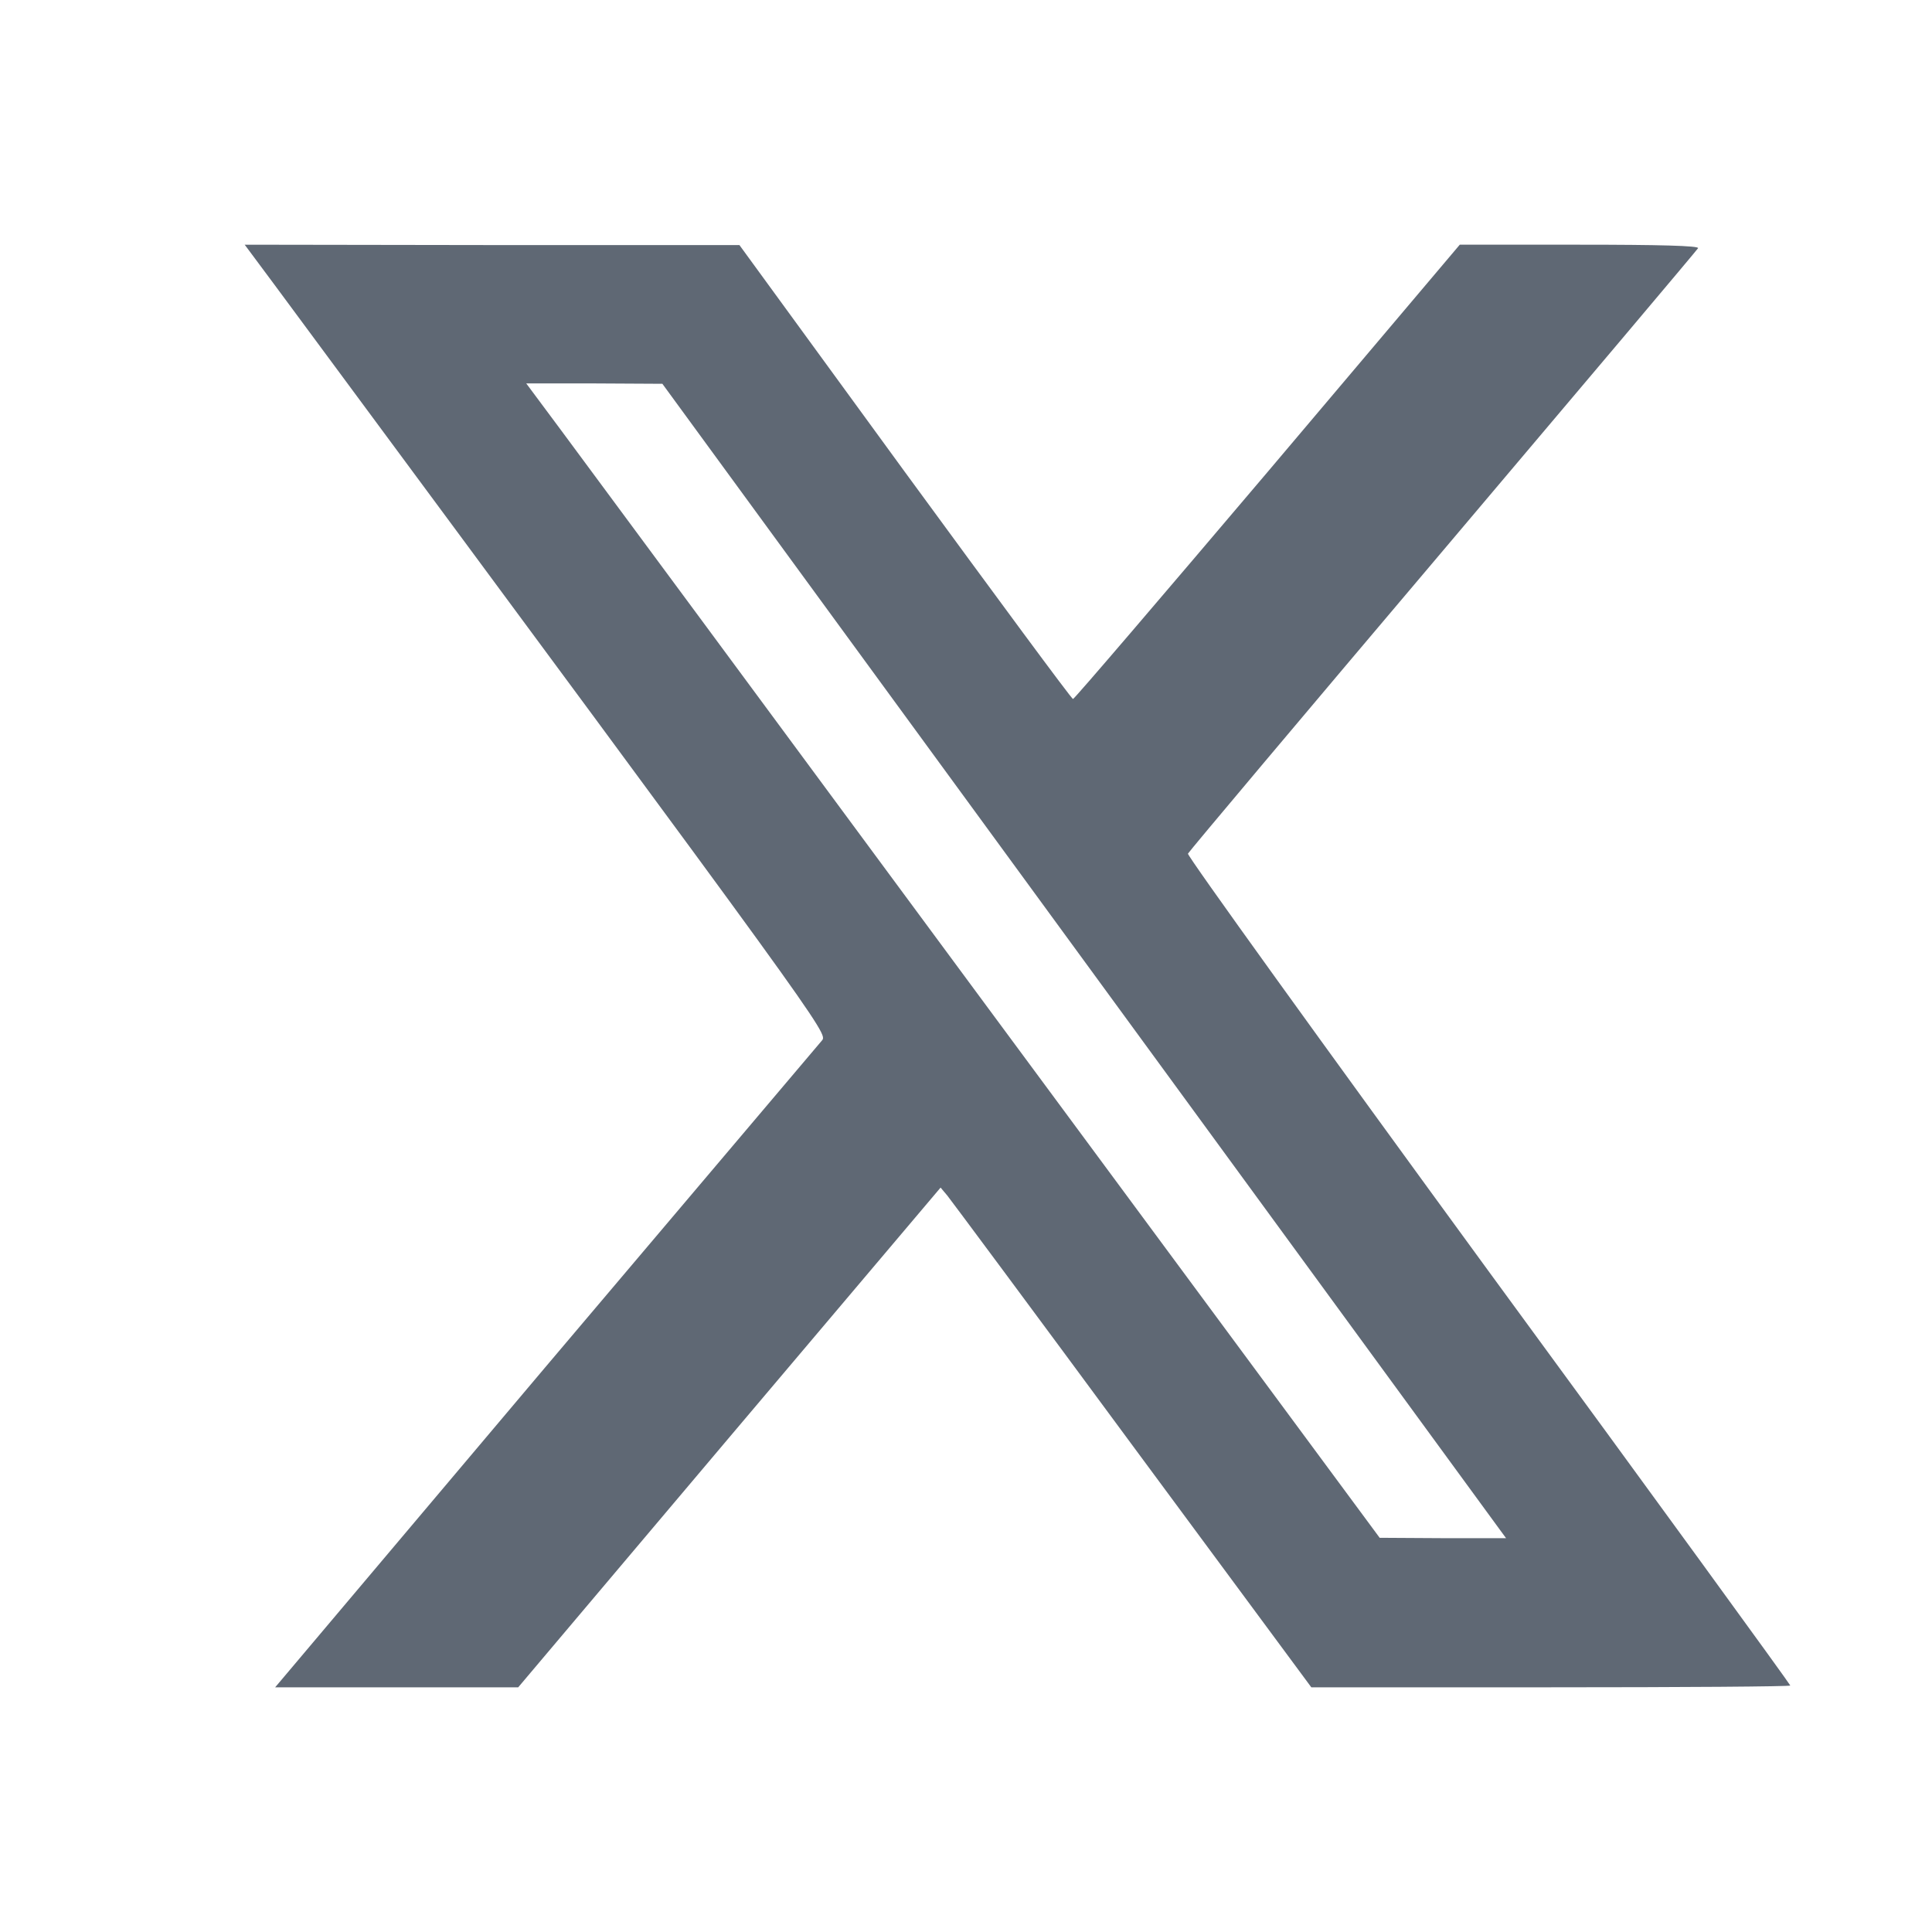 <svg width="26" height="26" viewBox="0 0 26 26" fill="none" xmlns="http://www.w3.org/2000/svg">
<path d="M3.699 3.839C11.124 13.877 11.146 13.905 11.061 14.003C11.016 14.055 9.342 16.033 7.339 18.399L3.703 22.707H5.336H6.974L9.816 19.342L12.658 15.982L12.748 16.089C12.797 16.15 13.921 17.662 15.242 19.454L17.647 22.707H20.872C22.645 22.707 24.093 22.697 24.093 22.683C24.093 22.669 22.266 20.154 20.029 17.102C17.796 14.045 15.978 11.521 15.987 11.488C16 11.46 17.543 9.626 19.42 7.409C21.292 5.197 22.839 3.363 22.852 3.34C22.87 3.307 22.32 3.293 21.26 3.293H19.645L17.06 6.35C15.635 8.03 14.458 9.407 14.44 9.407C14.421 9.407 13.406 8.03 12.18 6.355L9.951 3.298H6.622L3.293 3.293L3.699 3.839ZM14.507 12.818C17.584 17.027 20.137 20.523 20.182 20.583L20.268 20.7H19.415L18.567 20.695L13.289 13.555C10.389 9.626 7.804 6.131 7.547 5.785L7.082 5.16H7.998L8.914 5.165L14.507 12.818Z" fill="#5F6874"/>
</svg>
